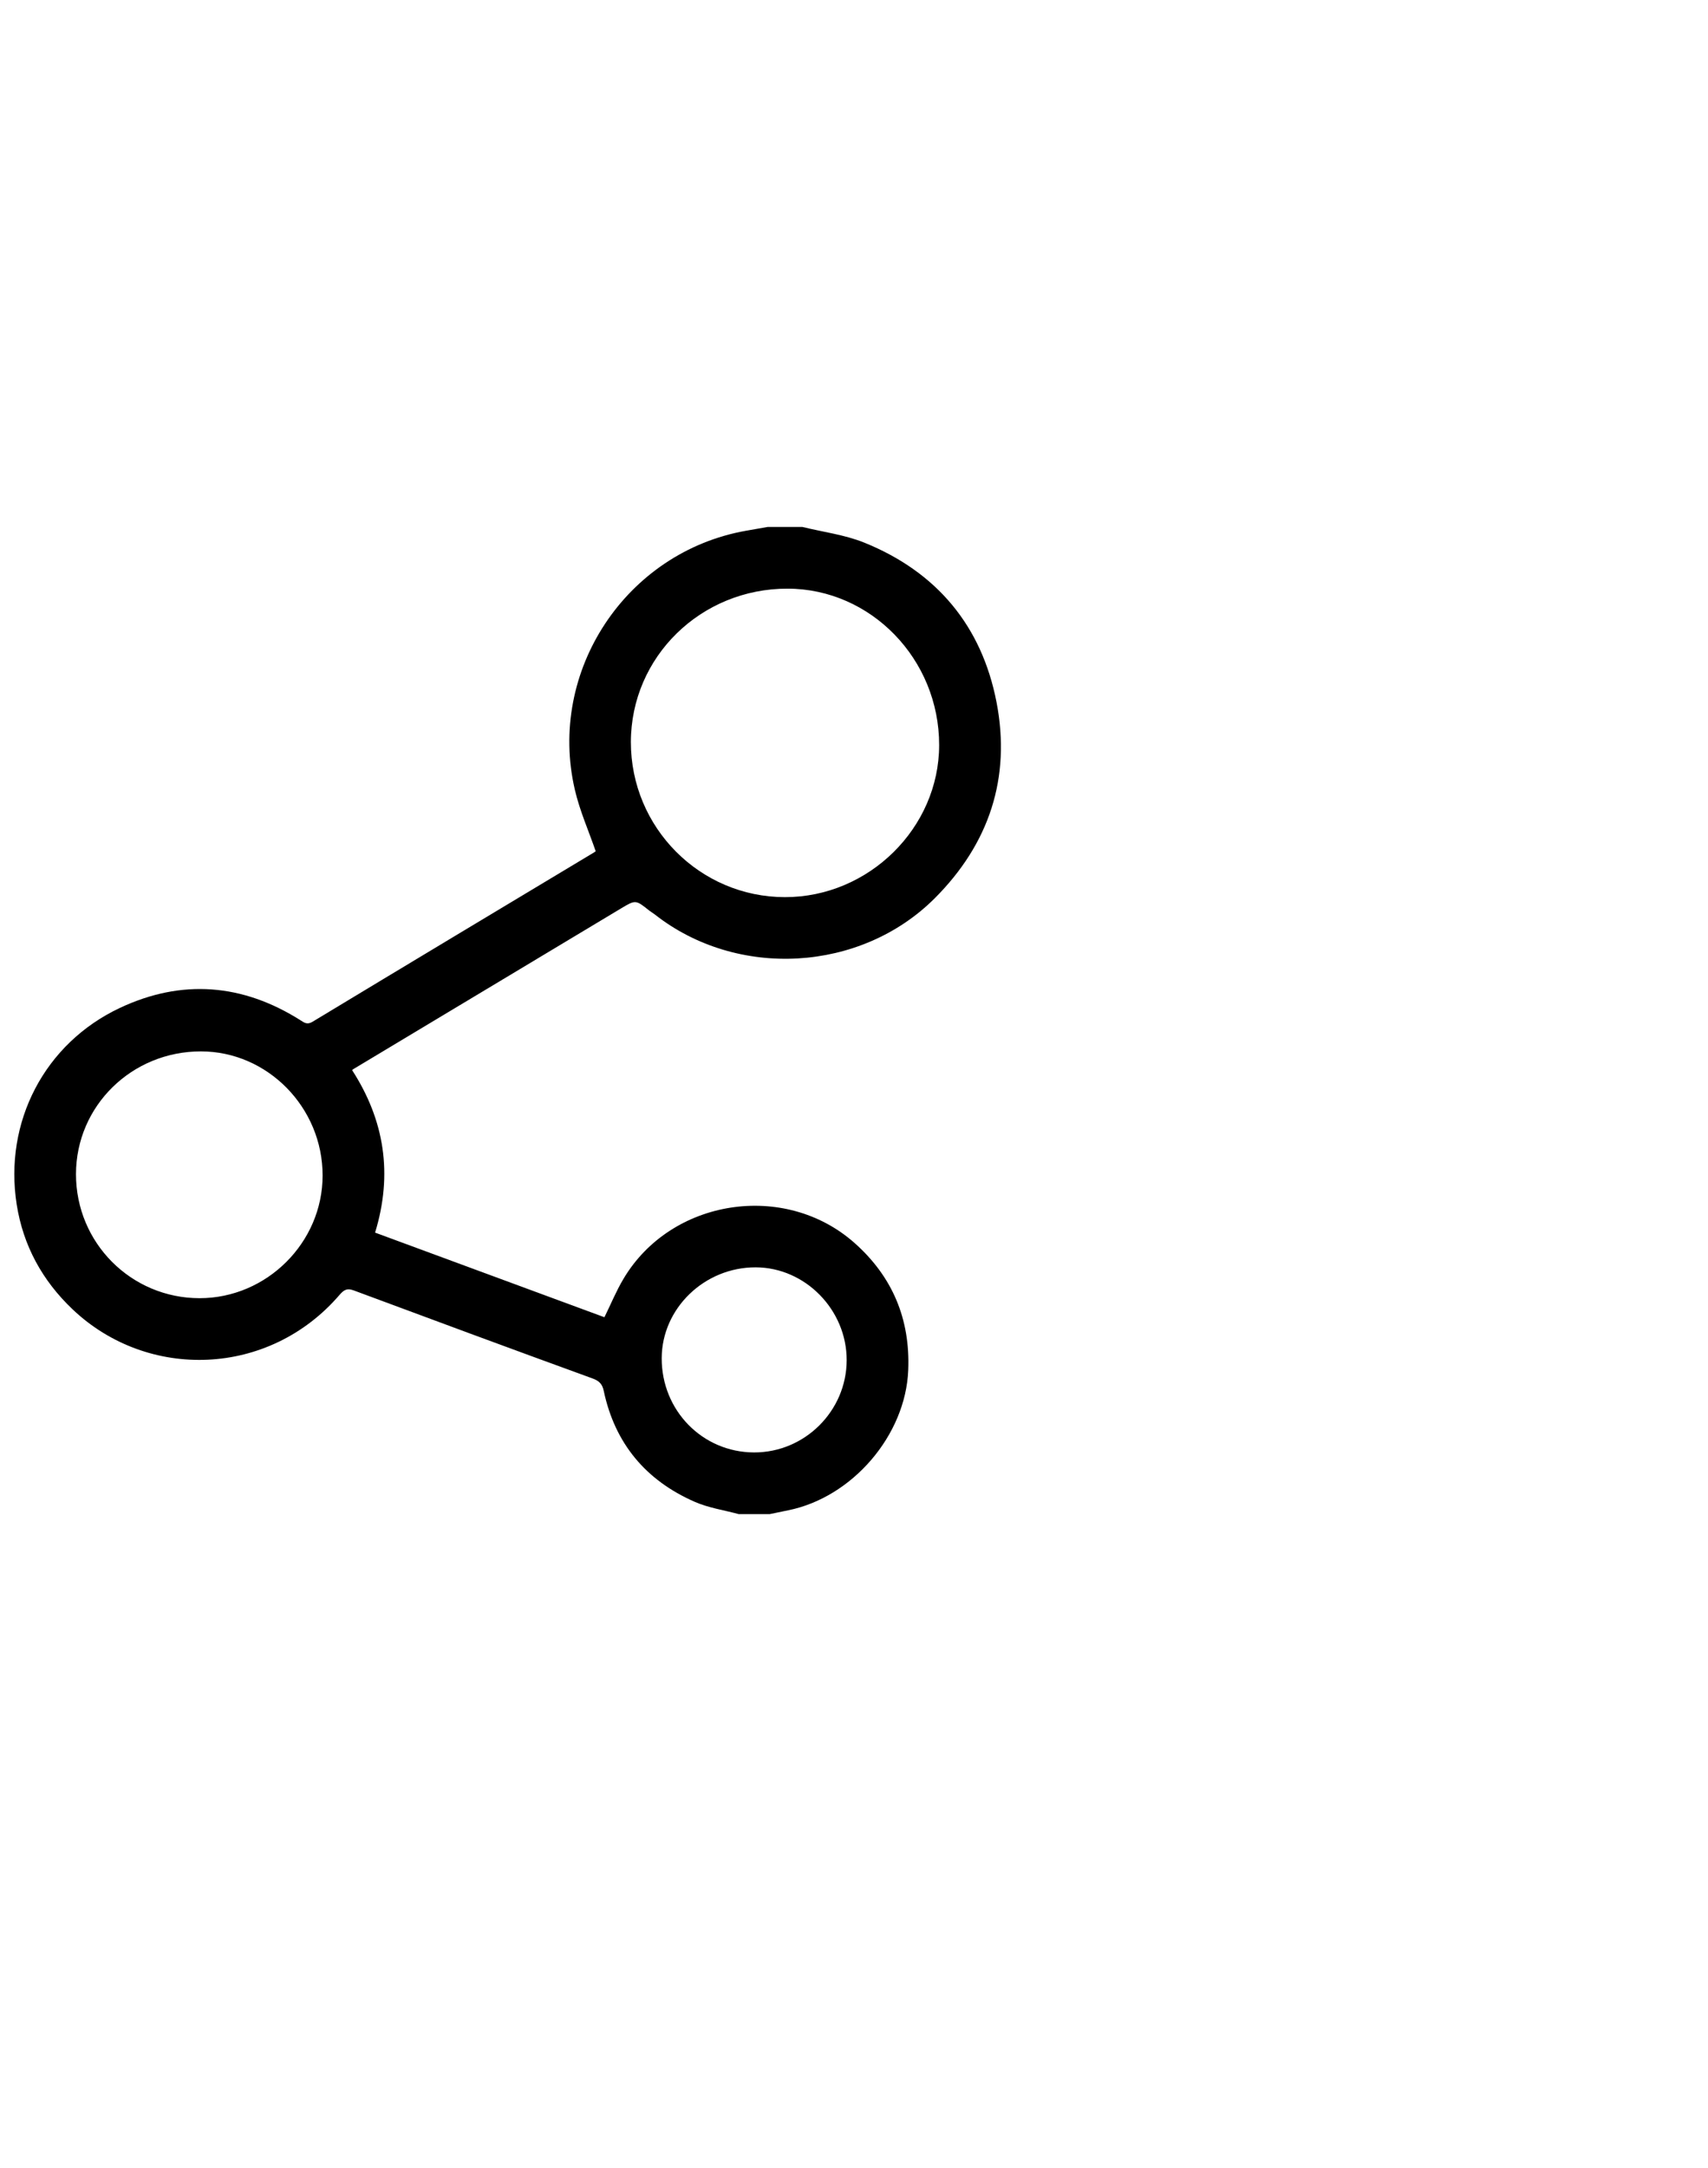 <?xml version="1.0" encoding="UTF-8"?>
<svg width="41px" height="52px" viewBox="0 0 41 52" version="1.1" xmlns="http://www.w3.org/2000/svg" xmlns:xlink="http://www.w3.org/1999/xlink">
    <title>bat-icon / bat-icon-04</title>
    <defs>
        <filter id="filter-1">
            <feColorMatrix in="SourceGraphic" type="matrix" values="0 0 0 0 1 0 0 0 0 0.804 0 0 0 0 0.231 0 0 0 1 0"></feColorMatrix>
        </filter>
        <filter id="filter-2">
            <feColorMatrix in="SourceGraphic" type="matrix" values="0 0 0 0 0.525 0 0 0 0 0.525 0 0 0 0 0.525 0 0 0 1 0"></feColorMatrix>
        </filter>
    </defs>
    <g id="site" stroke="none" stroke-width="1" fill="none" fill-rule="evenodd">
        <g id="03-account-&gt;-mgm" transform="translate(-44, -1304)">
            <g id="Group-5" transform="translate(14, 1210)">
                <g id="Group" transform="translate(0, 56)">
                    <g id="icon_info_01" transform="translate(24, 32)" filter="url(#filter-1)">
                        <g id="3_step" filter="url(#filter-2)">
                            <g transform="translate(6.344, 6.8)">
                                <path d="M10.293,30.201 L10.293,45.891 C10.293,48.841 12.697,51.2 15.701,51.2 L34.567,51.2 C37.571,51.2 39.975,48.841 39.975,45.891 L39.975,5.309 C39.975,2.359 37.571,0 34.567,0 L15.701,0 C12.697,0 10.293,2.359 10.293,5.309 L10.293,12.505 C10.774,12.505 11.255,12.505 11.735,12.505 L11.735,8.317 L13.358,8.317 C13.778,8.317 14.079,8.022 14.079,7.609 C14.079,7.196 13.778,6.901 13.358,6.901 L11.735,6.901 L11.735,5.309 C11.735,3.126 13.538,1.357 15.761,1.357 L34.567,1.357 C36.79,1.357 38.593,3.126 38.593,5.309 L38.593,6.901 L19.366,6.901 C18.945,6.901 18.645,7.196 18.645,7.609 C18.645,8.022 18.945,8.317 19.366,8.317 L38.593,8.317 L38.593,41.467 L11.675,41.467 L11.675,30.26 C11.315,30.26 11.014,30.201 10.654,30.201 C10.534,30.201 10.414,30.201 10.293,30.201 Z M11.675,42.883 L38.593,42.883 L38.593,45.891 C38.593,48.074 36.79,49.843 34.567,49.843 L15.701,49.843 C13.478,49.843 11.675,48.074 11.675,45.891 L11.675,42.883 Z" id="Shape" fill="#FFFFFF" fill-rule="nonzero"></path>
                                <path d="M17.757,34.04 C18.974,34.043 19.977,33.045 19.98,31.829 C19.984,30.622 18.987,29.604 17.798,29.6 C16.568,29.596 15.545,30.582 15.54,31.777 C15.535,33.033 16.519,34.037 17.757,34.04 L17.757,34.04 Z M7.4,27.397 C7.401,25.768 6.08,24.421 4.48,24.42 C2.818,24.419 1.482,25.73 1.48,27.364 C1.478,29.01 2.802,30.339 4.446,30.34 C6.059,30.341 7.4,29.005 7.4,27.397 L7.4,27.397 Z M18.499,20.72 C20.511,20.721 22.198,19.06 22.2,17.073 C22.202,15.013 20.563,13.323 18.561,13.32 C16.479,13.317 14.803,14.958 14.8,16.999 C14.798,19.05 16.456,20.719 18.499,20.72 L18.499,20.72 Z M18.916,11.84 C19.413,11.962 19.933,12.027 20.402,12.216 C22.139,12.918 23.223,14.211 23.578,16.047 C23.927,17.858 23.401,19.439 22.097,20.744 C20.319,22.523 17.354,22.69 15.375,21.136 C15.332,21.102 15.284,21.076 15.242,21.043 C14.917,20.784 14.915,20.78 14.568,20.988 C12.423,22.273 10.279,23.56 8.135,24.847 C8.129,24.851 8.123,24.857 8.108,24.869 C8.885,26.071 9.09,27.36 8.66,28.767 C10.492,29.442 12.328,30.119 14.165,30.797 C14.317,30.489 14.447,30.17 14.621,29.878 C15.763,27.953 18.491,27.532 20.166,29.013 C21.083,29.825 21.507,30.846 21.458,32.064 C21.396,33.63 20.115,35.118 18.576,35.428 C18.427,35.458 18.279,35.489 18.13,35.52 L17.39,35.52 C17.038,35.424 16.667,35.371 16.336,35.226 C15.161,34.713 14.416,33.827 14.148,32.561 C14.116,32.406 14.043,32.325 13.884,32.267 C11.97,31.571 10.06,30.865 8.151,30.155 C7.993,30.096 7.917,30.133 7.809,30.258 C6.111,32.235 3.203,32.319 1.399,30.608 C0.671,29.917 0.213,29.08 0.057,28.094 C-0.255,26.113 0.728,24.227 2.532,23.378 C4.019,22.678 5.482,22.794 6.876,23.678 C6.964,23.734 7.032,23.785 7.157,23.71 C9.406,22.352 11.659,21.002 13.911,19.65 C13.937,19.634 13.961,19.616 13.956,19.62 C13.784,19.123 13.572,18.646 13.456,18.148 C12.79,15.296 14.687,12.44 17.565,11.931 C17.738,11.9 17.911,11.87 18.084,11.84 L18.916,11.84 Z" id="Fill-1" fill="#000000"></path>
                                <path d="M17.714,7.42 C17.714,6.987 17.472,6.678 17.133,6.678 L16.068,6.678 C15.73,6.678 15.488,6.987 15.488,7.42 C15.488,7.853 15.73,8.162 16.068,8.162 L17.133,8.162 C17.472,8.1 17.714,7.791 17.714,7.42 Z" id="Path" fill="#FFFFFF" fill-rule="nonzero"></path>
                                <path d="M28.102,46.377 C28.102,44.92 26.962,43.78 25.505,43.78 C24.048,43.78 22.908,44.92 22.908,46.377 C22.908,47.834 24.048,48.974 25.505,48.974 C26.962,48.974 28.102,47.77 28.102,46.377 Z M26.645,46.377 C26.645,47.01 26.138,47.517 25.505,47.517 C24.872,47.517 24.365,47.01 24.365,46.377 C24.365,45.743 24.872,45.237 25.505,45.237 C26.138,45.237 26.645,45.743 26.645,46.377 Z" id="Shape" fill="#FFFFFF" fill-rule="nonzero"></path>
                            </g>
                        </g>
                    </g>
                </g>
            </g>
        </g>
    </g>
</svg>